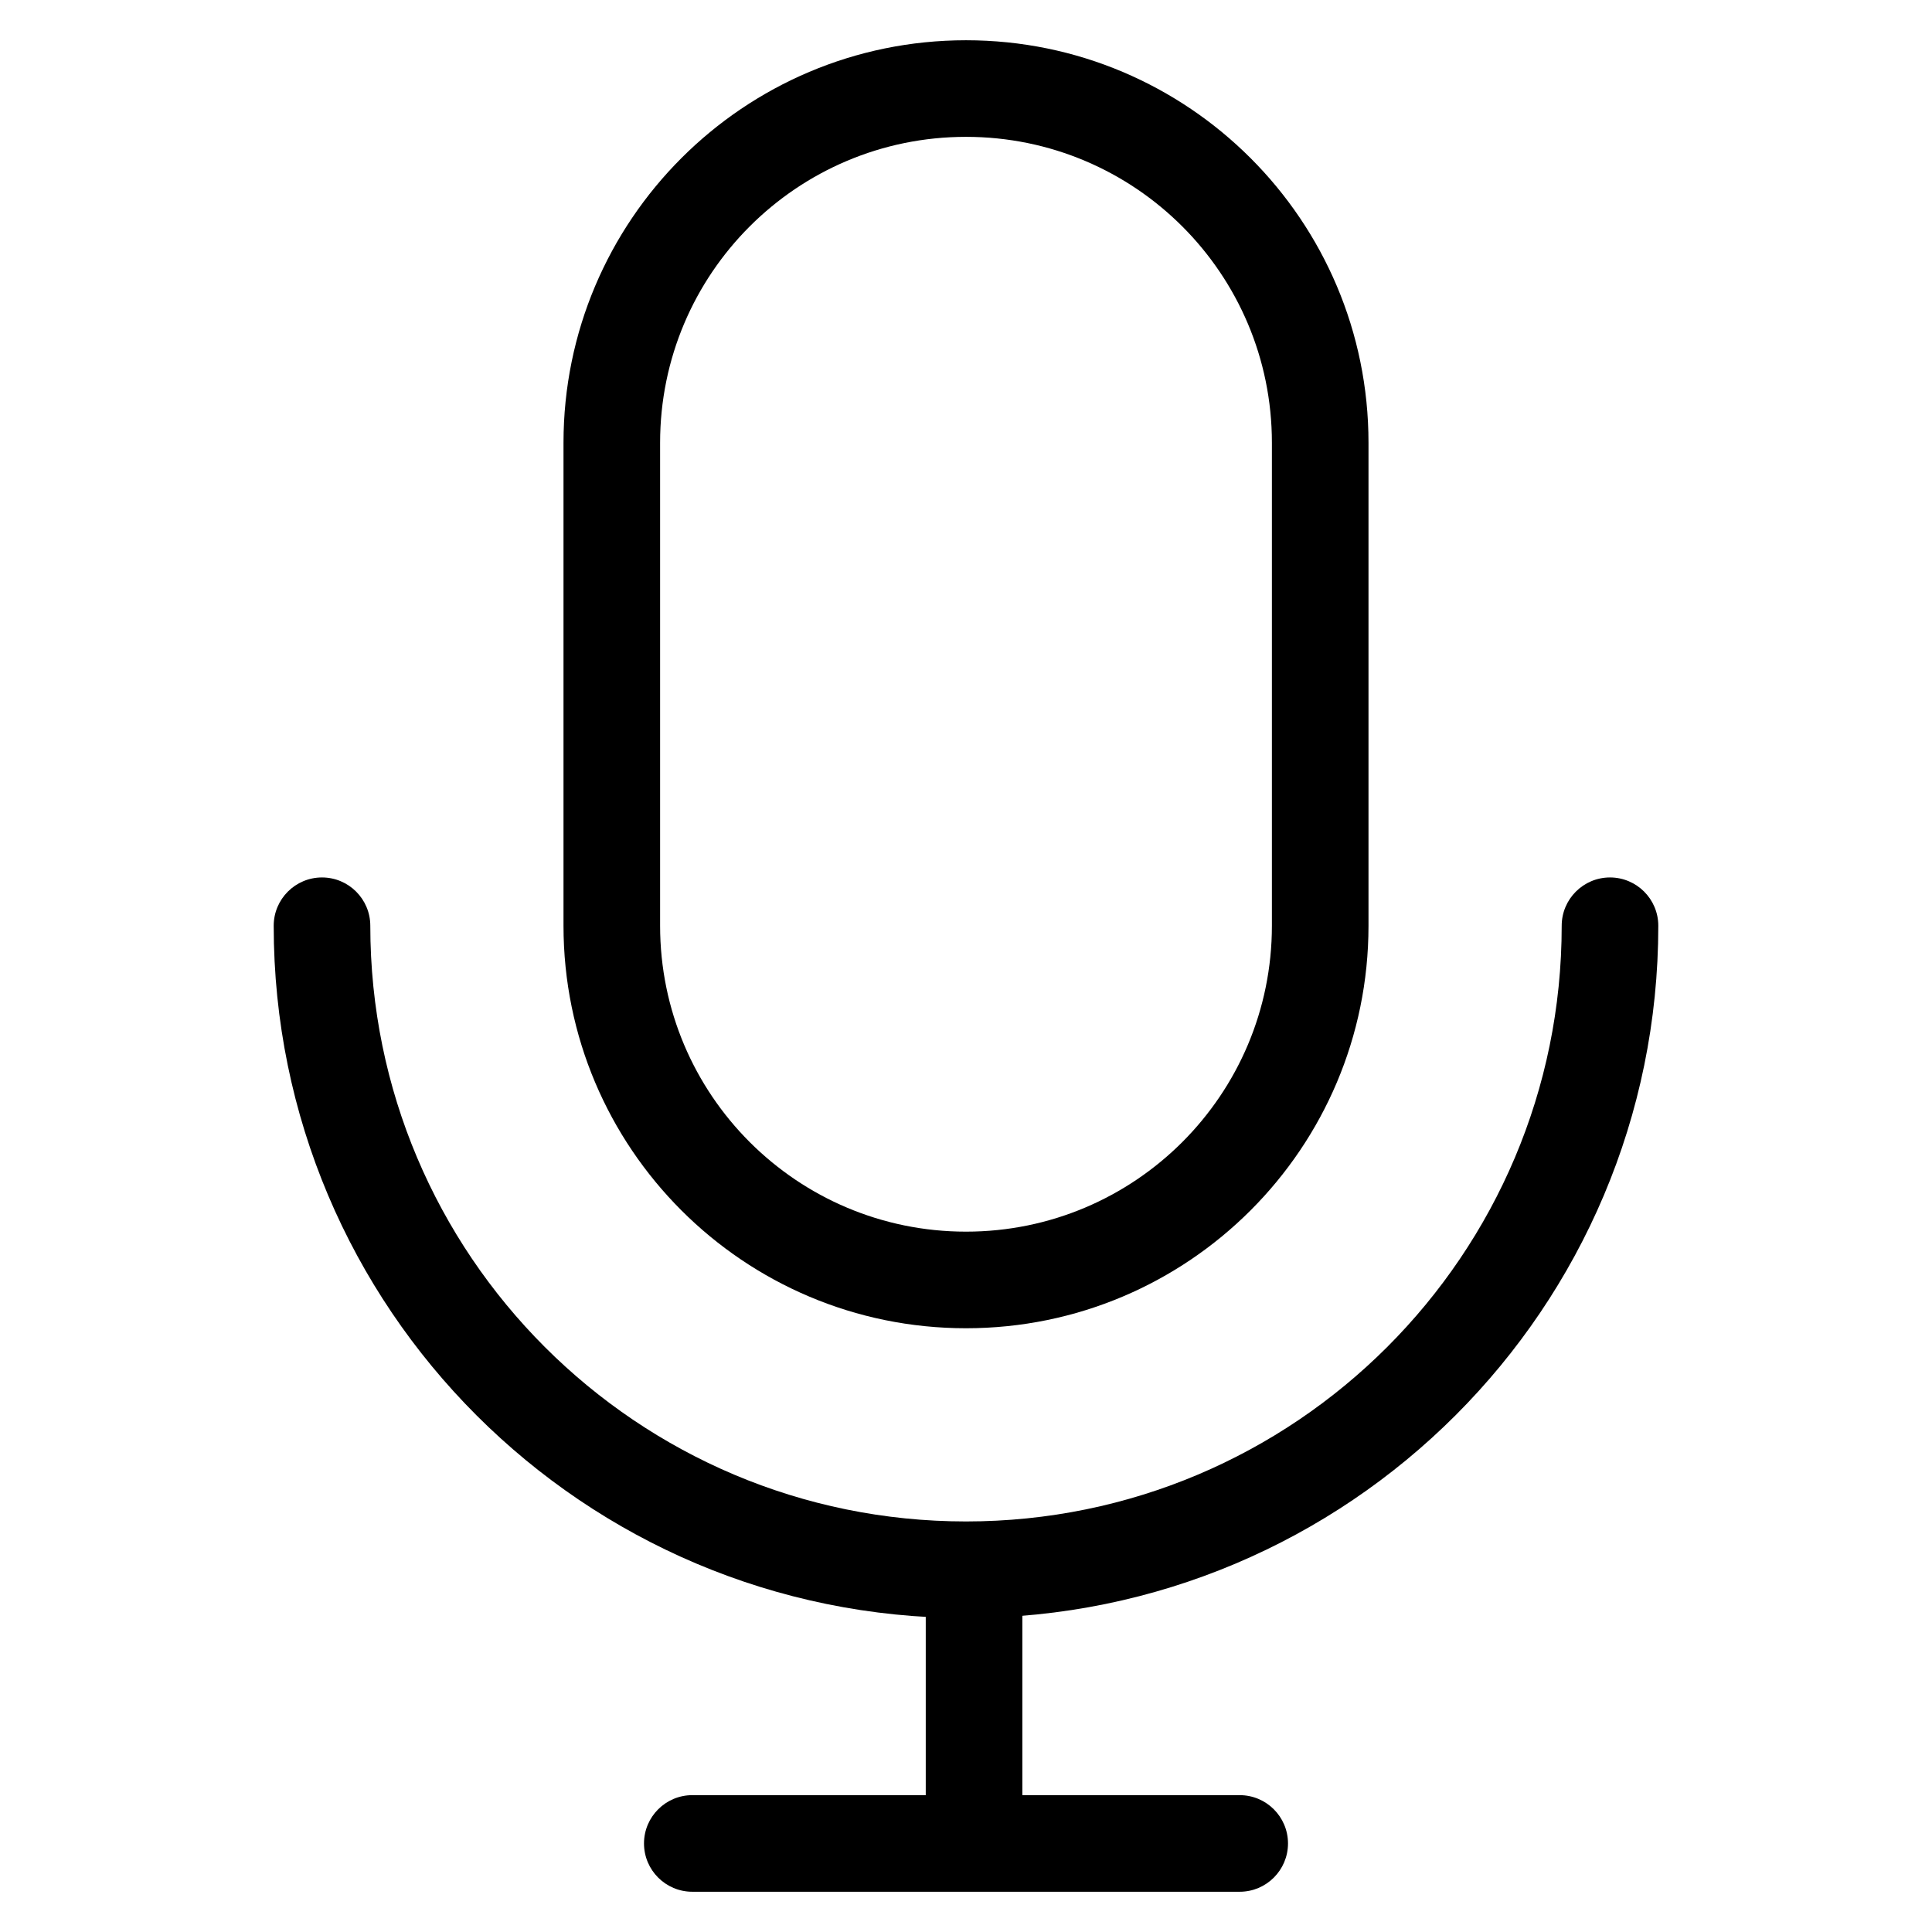 <svg width="24" height="24" viewBox="0 0 24 24" fill="none" xmlns="http://www.w3.org/2000/svg" data-seed-icon="true" data-seed-icon-version="0.7.1">
  <g>
    <g>
      <path fill-rule="evenodd" clip-rule="evenodd" d="M15.8 11.5V5.5C15.8 3.401 14.099 1.7 12 1.7C9.901 1.7 8.2 3.401 8.2 5.5V11.5C8.2 13.599 9.901 15.3 12 15.3C14.099 15.3 15.8 13.599 15.8 11.5ZM12 0.5C9.238 0.5 7 2.739 7 5.5V11.5C7 14.261 9.238 16.5 12 16.5C14.761 16.5 17 14.261 17 11.5V5.5C17 2.739 14.761 0.5 12 0.5Z" fill="currentColor"/>
      <path fill-rule="evenodd" clip-rule="evenodd" d="M4 10.9C4.331 10.9 4.6 11.169 4.6 11.5C4.6 15.587 7.913 18.9 12 18.9C16.087 18.9 19.4 15.587 19.4 11.5C19.4 11.169 19.669 10.9 20 10.9C20.331 10.9 20.6 11.169 20.6 11.5C20.6 16.25 16.75 20.1 12 20.1C7.25 20.1 3.4 16.25 3.4 11.5C3.4 11.169 3.669 10.9 4 10.9Z" fill="currentColor"/>
      <path fill-rule="evenodd" clip-rule="evenodd" d="M11.5 22.5V19.5H12.7V22.5H11.5Z" fill="currentColor"/>
      <path fill-rule="evenodd" clip-rule="evenodd" d="M8 22.9C8 22.569 8.269 22.3 8.6 22.3H15.4C15.731 22.3 16 22.569 16 22.9C16 23.231 15.731 23.5 15.4 23.5L8.6 23.5C8.269 23.5 8 23.231 8 22.9Z" fill="currentColor"/>
    </g>
  </g>
</svg>
